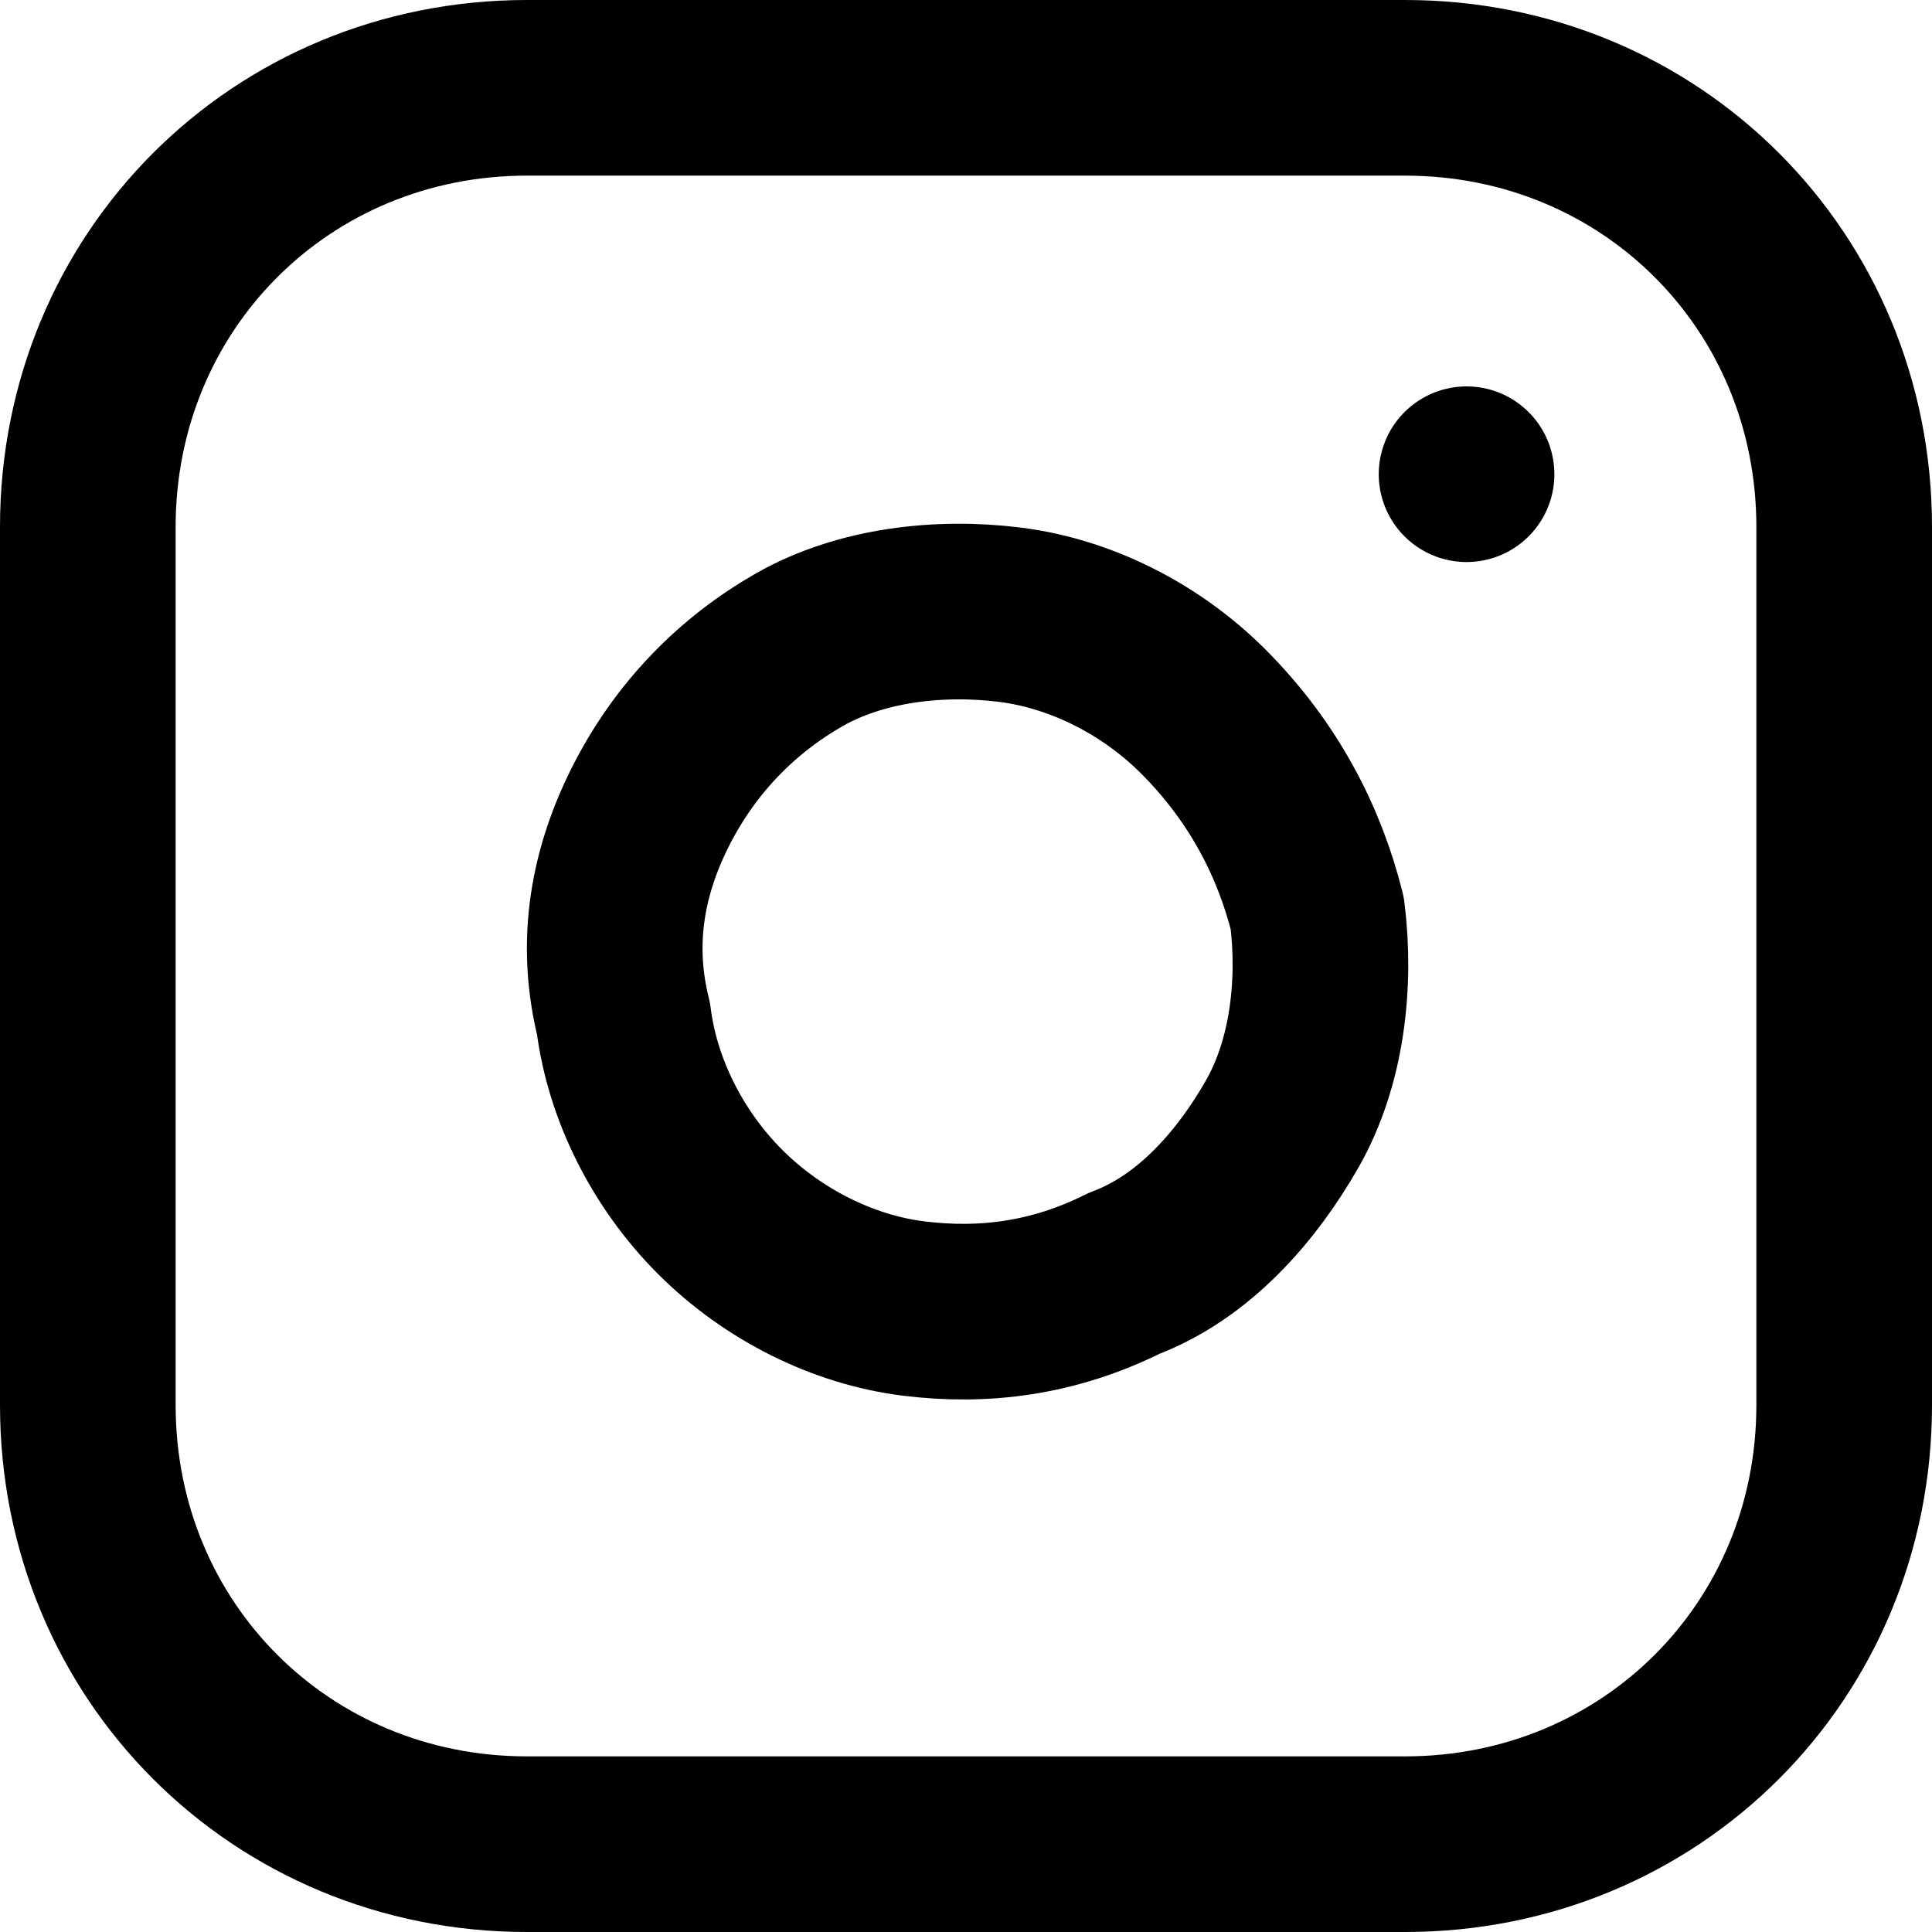 <?xml version="1.0" encoding="utf-8"?>
<!-- Generator: Adobe Illustrator 25.0.1, SVG Export Plug-In . SVG Version: 6.00 Build 0)  -->
<svg version="1.1" id="Camada_1" xmlns="http://www.w3.org/2000/svg" xmlns:xlink="http://www.w3.org/1999/xlink" x="0px" y="0px"
	 viewBox="0 0 22 22" style="enable-background:new 0 0 22 22;" xml:space="preserve">
<style type="text/css">
	.st0{fill:none;stroke:#000000;stroke-width:2;stroke-linecap:round;stroke-linejoin:round;}
</style>
<path class="st0" d="M16,1H6C3.2,1,1,3.2,1,6v10c0,2.8,2.2,5,5,5h10c2.8,0,5-2.2,5-5V6C21,3.2,18.8,1,16,1z"/>
<path class="st0" d="M15,10.4c0.1,0.8,0,1.7-0.4,2.4s-1,1.4-1.8,1.7c-0.8,0.4-1.6,0.5-2.4,0.4s-1.6-0.5-2.2-1.1s-1-1.4-1.1-2.2
	C6.9,10.8,7,10,7.4,9.2s1-1.4,1.7-1.8C9.8,7,10.7,6.9,11.5,7c0.8,0.1,1.6,0.5,2.2,1.1C14.4,8.8,14.8,9.6,15,10.4z"/>
<path class="st0" d="M16.7,5.4L16.7,5.4"/>
</svg>
